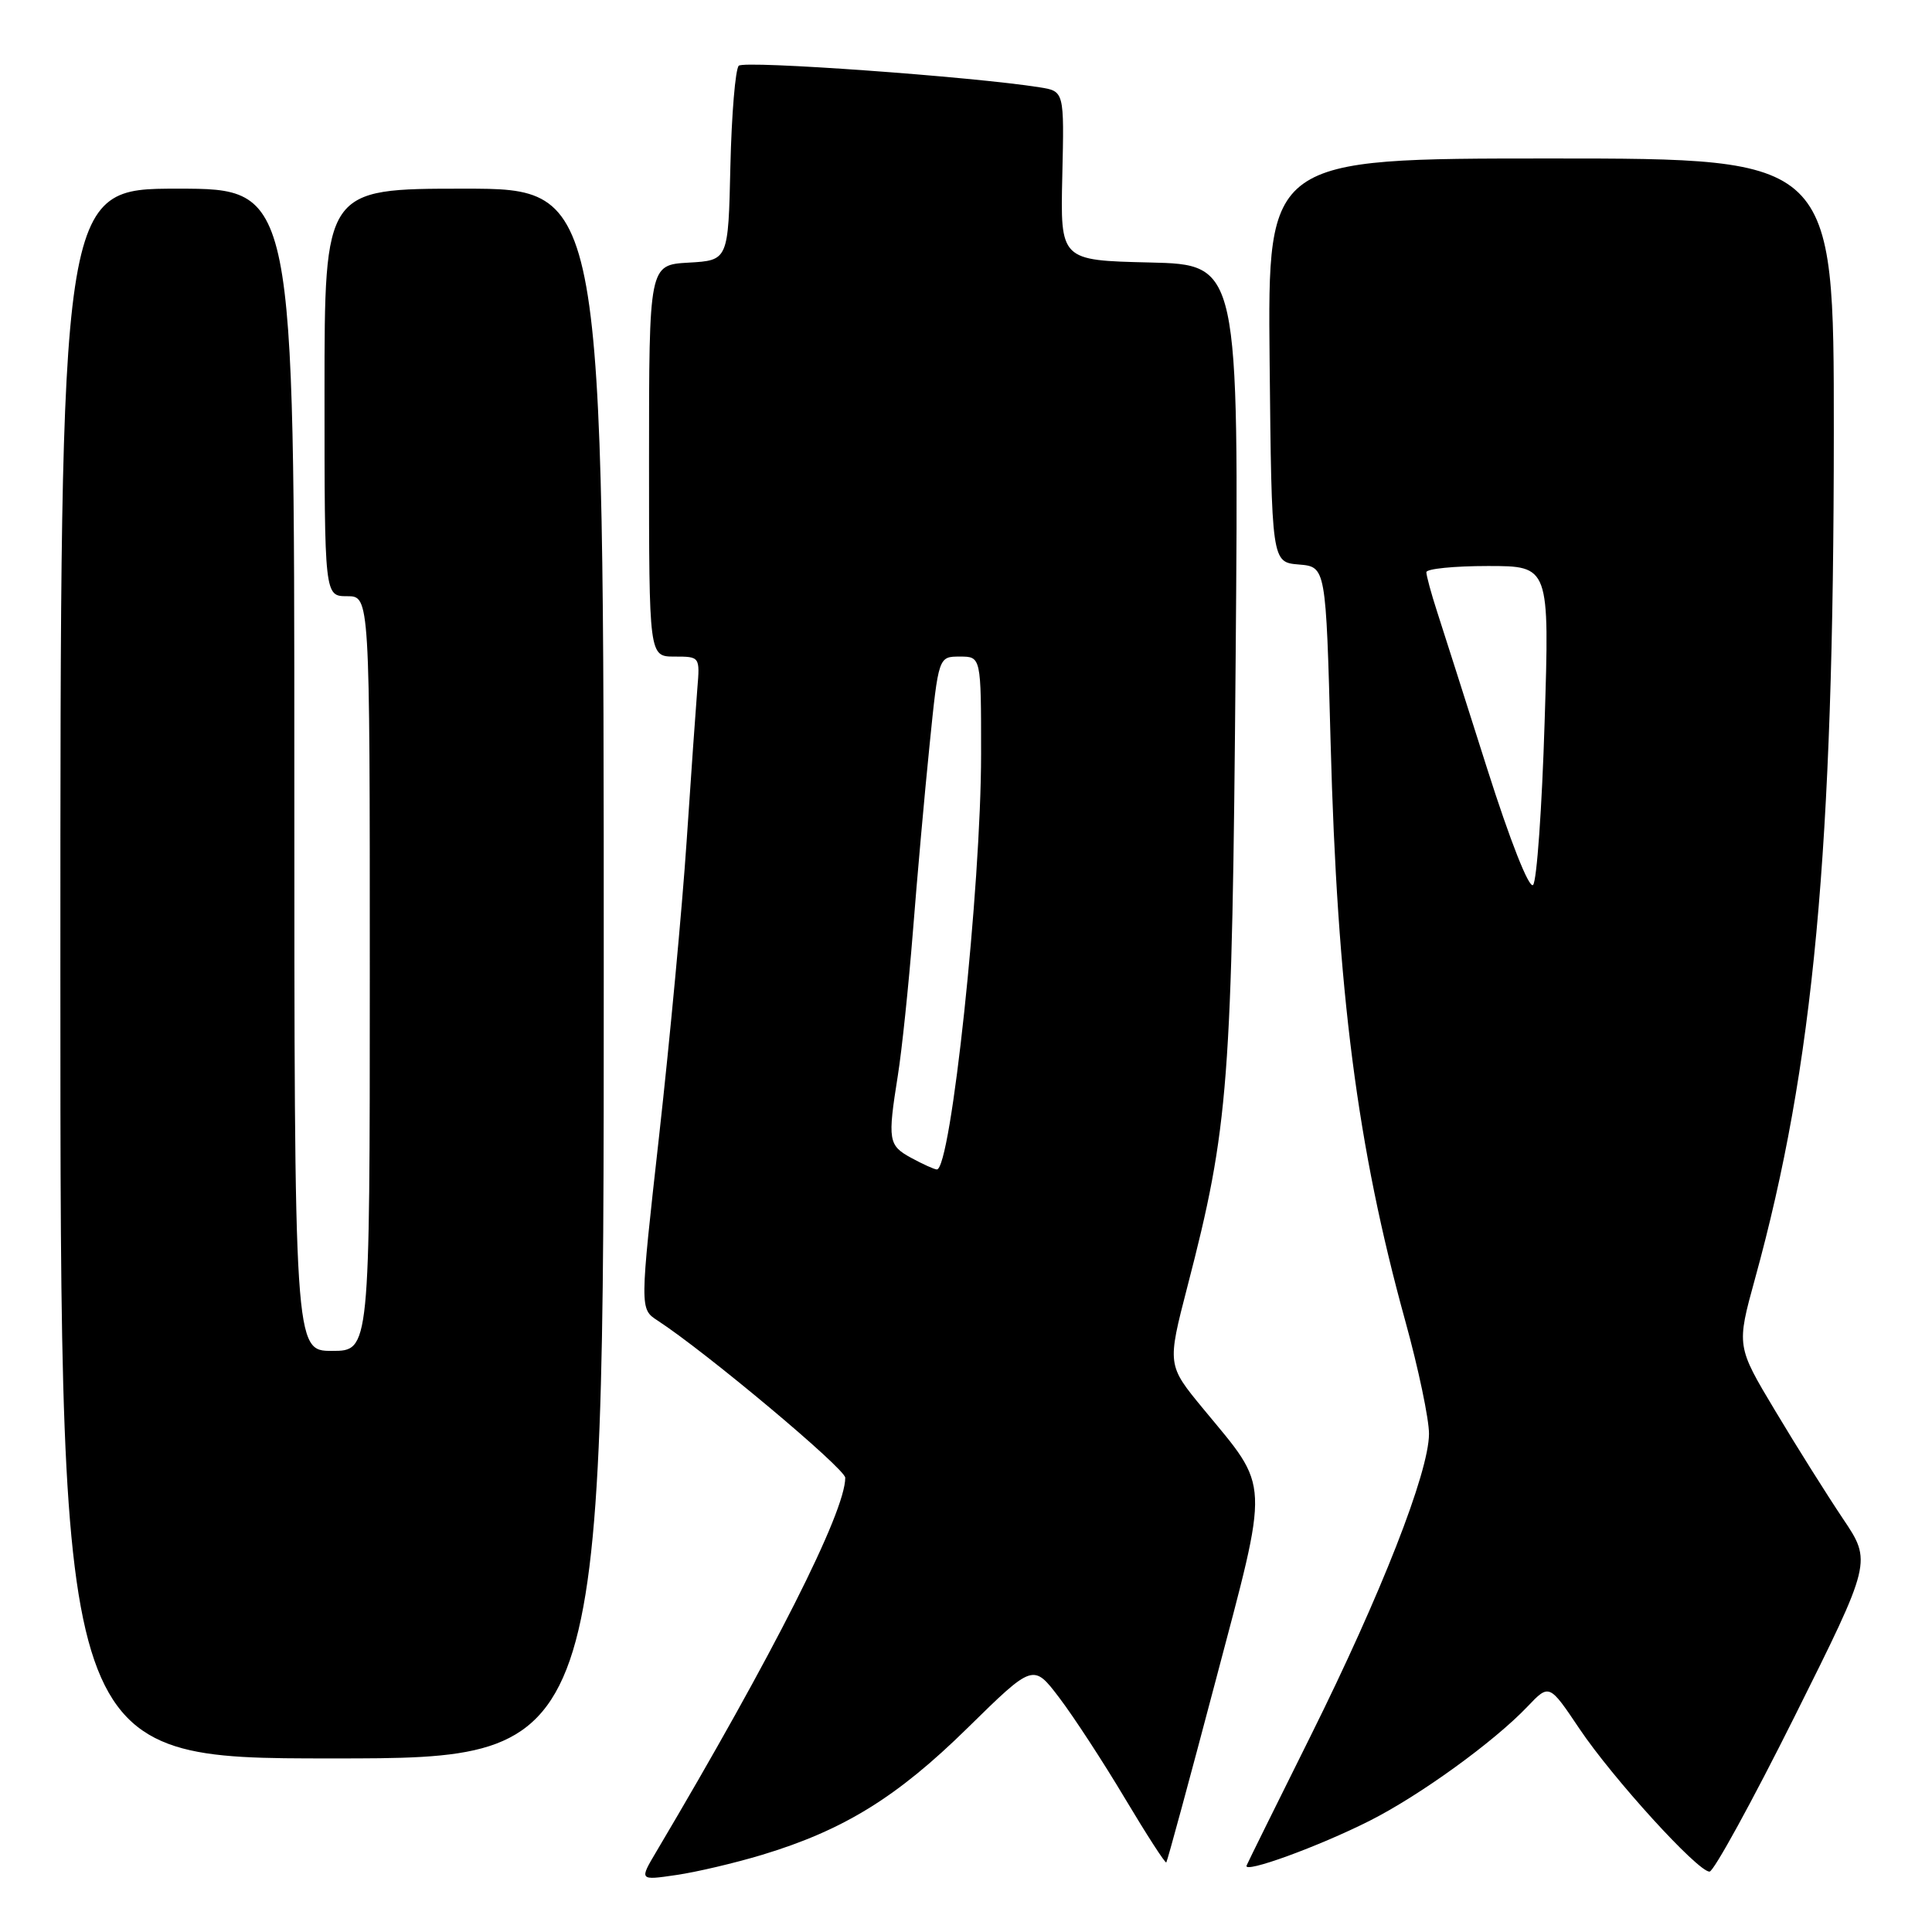 <?xml version="1.0" encoding="UTF-8" standalone="no"?>
<!DOCTYPE svg PUBLIC "-//W3C//DTD SVG 1.1//EN" "http://www.w3.org/Graphics/SVG/1.1/DTD/svg11.dtd" >
<svg xmlns="http://www.w3.org/2000/svg" xmlns:xlink="http://www.w3.org/1999/xlink" version="1.1" viewBox="0 0 256 256">
 <g >
 <path fill="currentColor"
d=" M 101.00 245.77 C 111.80 242.50 118.87 238.14 128.20 228.97 C 136.91 220.42 136.91 220.42 140.36 224.96 C 142.26 227.46 146.17 233.45 149.05 238.28 C 151.93 243.10 154.40 246.93 154.54 246.78 C 154.68 246.62 157.62 235.80 161.07 222.73 C 168.26 195.51 168.35 197.47 159.45 186.69 C 154.65 180.87 154.65 180.87 157.34 170.47 C 162.83 149.29 163.26 143.68 163.73 87.28 C 164.16 35.06 164.16 35.06 152.33 34.78 C 140.50 34.50 140.50 34.50 140.76 23.30 C 141.02 12.09 141.02 12.09 137.76 11.57 C 128.92 10.16 98.62 7.98 97.89 8.71 C 97.44 9.16 96.94 15.15 96.78 22.02 C 96.50 34.50 96.50 34.50 91.25 34.80 C 86.00 35.10 86.00 35.10 86.00 61.05 C 86.00 87.00 86.00 87.00 89.38 87.00 C 92.74 87.00 92.75 87.02 92.40 91.25 C 92.21 93.59 91.57 102.70 90.98 111.50 C 90.39 120.30 88.75 137.84 87.34 150.47 C 84.77 173.44 84.77 173.44 87.12 174.97 C 93.54 179.15 112.00 194.61 112.00 195.81 C 112.00 200.35 102.51 219.13 86.98 245.33 C 84.70 249.17 84.70 249.17 89.60 248.45 C 92.30 248.06 97.42 246.85 101.00 245.77 Z  M 181.51 241.25 C 188.16 237.89 197.94 230.81 202.39 226.14 C 205.28 223.10 205.28 223.10 209.28 229.06 C 213.70 235.64 224.95 248.00 226.52 248.00 C 227.07 248.00 232.14 238.76 237.78 227.47 C 248.03 206.93 248.03 206.93 244.19 201.22 C 242.08 198.07 238.04 191.65 235.22 186.93 C 230.09 178.37 230.09 178.37 232.55 169.43 C 240.32 141.22 242.98 112.70 242.99 57.25 C 243.00 21.00 243.00 21.00 205.48 21.00 C 167.97 21.00 167.97 21.00 168.23 47.75 C 168.50 74.50 168.50 74.50 172.10 74.80 C 175.69 75.10 175.69 75.10 176.31 98.30 C 177.19 131.41 179.84 151.97 186.20 175.01 C 187.95 181.33 189.36 188.07 189.35 190.00 C 189.32 195.13 183.01 211.22 173.69 229.97 C 169.18 239.03 165.35 246.78 165.18 247.19 C 164.69 248.33 174.72 244.68 181.51 241.25 Z  M 80.00 129.00 C 80.00 25.00 80.00 25.00 61.50 25.00 C 43.00 25.00 43.00 25.00 43.00 52.00 C 43.00 79.00 43.00 79.00 46.00 79.00 C 49.00 79.00 49.00 79.00 49.00 129.00 C 49.00 179.00 49.00 179.00 44.00 179.00 C 39.00 179.00 39.00 179.00 39.00 102.00 C 39.00 25.00 39.00 25.00 23.50 25.00 C 8.00 25.00 8.00 25.00 8.00 129.00 C 8.00 233.00 8.00 233.00 44.00 233.00 C 80.00 233.00 80.00 233.00 80.00 129.00 Z  M 120.75 153.43 C 117.70 151.77 117.60 151.12 118.97 142.50 C 119.50 139.20 120.39 130.65 120.96 123.50 C 121.52 116.35 122.51 105.21 123.17 98.75 C 124.36 87.00 124.36 87.00 127.18 87.00 C 130.00 87.00 130.00 87.00 130.00 99.89 C 130.00 117.54 126.00 155.08 124.13 154.96 C 123.78 154.94 122.26 154.25 120.75 153.43 Z  M 197.05 101.83 C 194.20 92.85 191.22 83.51 190.43 81.07 C 189.64 78.64 189.00 76.27 189.00 75.82 C 189.00 75.37 192.67 75.00 197.16 75.00 C 205.32 75.00 205.32 75.00 204.67 95.68 C 204.32 107.06 203.63 116.77 203.14 117.26 C 202.61 117.79 200.10 111.42 197.05 101.83 Z "/>
</g>
</svg>